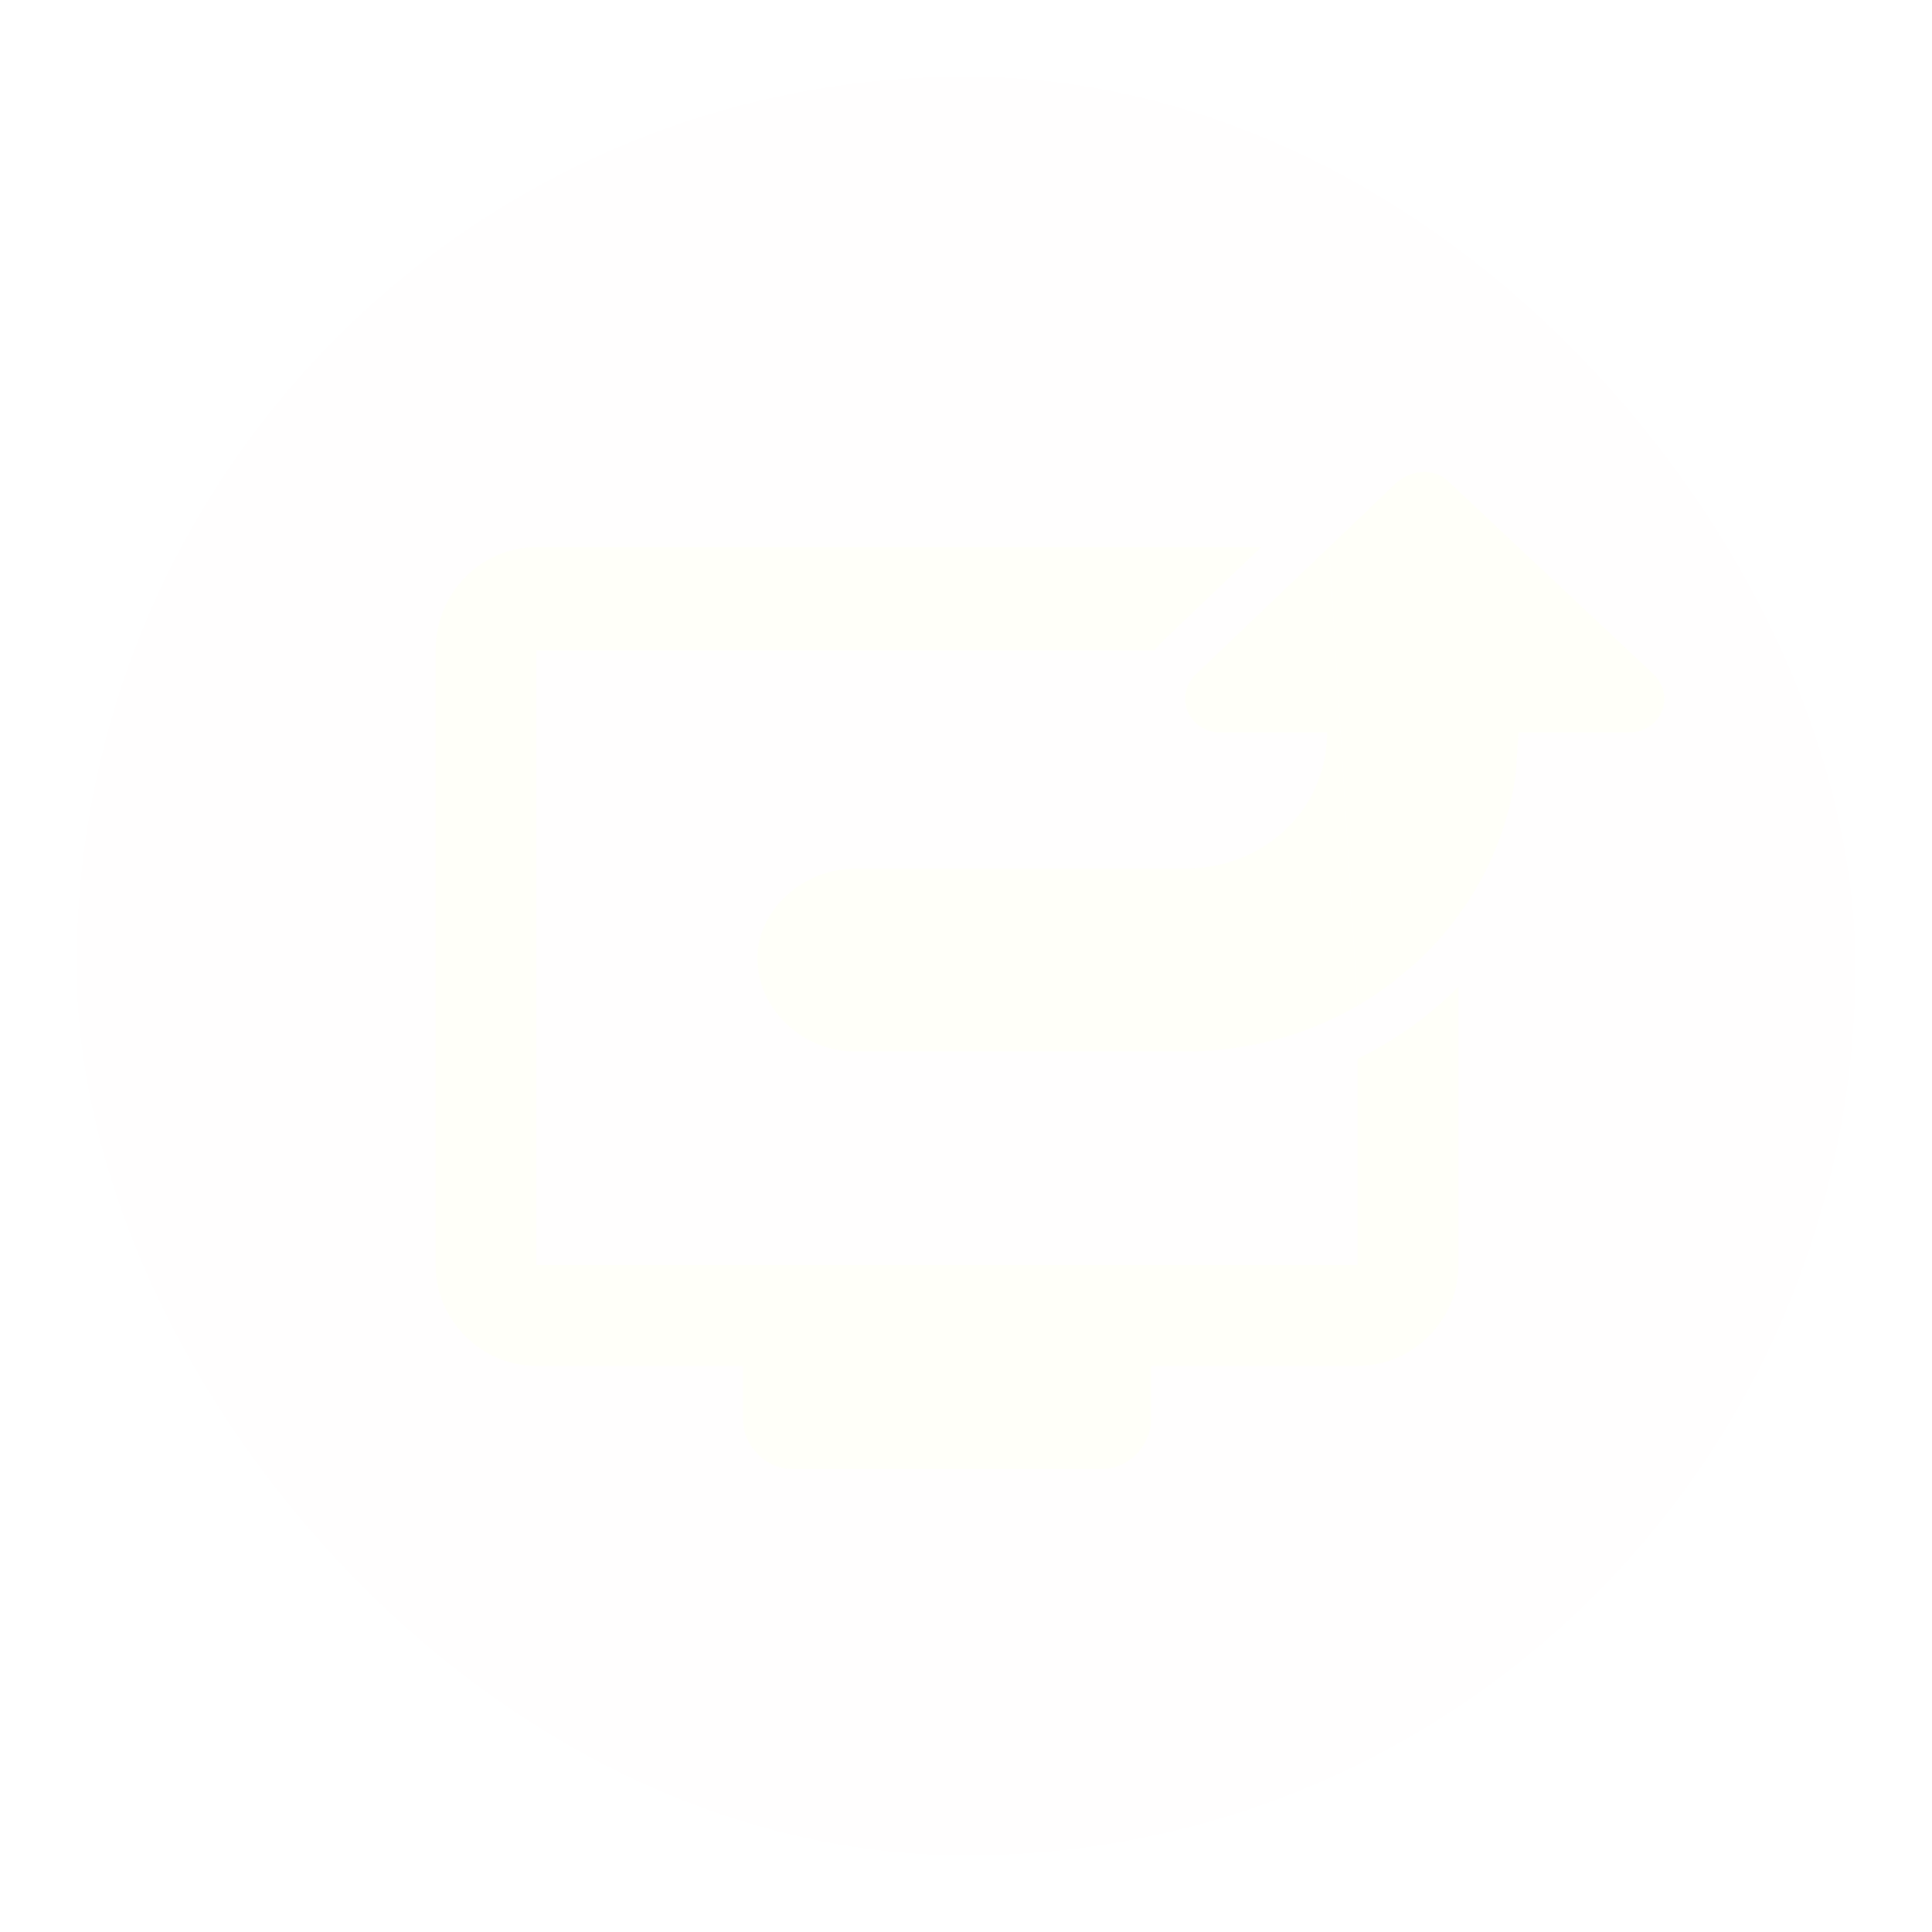 <svg width="479" height="479" viewBox="0 0 479 479" fill="none" xmlns="http://www.w3.org/2000/svg">
<g filter="url(#filter0_bd_2_11)">
<rect x="19" y="19" width="441" height="441" rx="220.5" fill="#FFF7F7" fill-opacity="0.08" shape-rendering="crispEdges"/>
</g>
<path d="M336.592 262.503V313.648H133.001V161.253H286.294C286.979 160.348 287.744 159.479 288.591 158.669L312.672 135.655H133.001C119.308 135.655 108 146.963 108 161.253V313.648C108 327.341 119.308 338.649 133.001 338.649H184.197V351.746C184.197 358.291 189.557 364.247 196.698 364.247H272.895C280.036 364.247 285.396 358.291 285.396 351.746V338.649H336.592C350.285 338.649 361.593 327.341 361.593 313.648V244.665C361.24 245.019 360.901 245.379 360.54 245.725C353.421 252.594 345.345 258.219 336.592 262.503Z" fill="#FFFFF9"/>
<path d="M329.502 135.655L302.719 161.253H302.711L296.623 167.069C294.201 169.388 293.48 172.252 293.995 174.821C294.046 175.079 294.113 175.329 294.186 175.58C294.341 176.08 294.54 176.566 294.783 177.03C295.151 177.722 295.614 178.37 296.167 178.944C296.167 178.944 296.174 178.952 296.181 178.959C296.373 179.158 296.579 179.349 296.792 179.533C297.219 179.894 297.683 180.218 298.184 180.498C298.434 180.638 298.692 180.763 298.964 180.88C299.502 181.109 300.068 181.293 300.665 181.418C301.261 181.543 301.887 181.609 302.542 181.609H329.031C329.031 200.589 313.585 215.35 293.722 215.35H212.063C206.269 215.35 200.902 217.367 196.691 220.613C195.491 221.541 194.379 222.564 193.385 223.676C192.884 224.228 192.421 224.802 191.979 225.399C189.343 228.955 187.79 233.151 187.79 237.502C187.79 242.25 189.343 246.697 191.979 250.4C192.421 251.019 192.892 251.615 193.385 252.189C194.379 253.338 195.491 254.398 196.691 255.348C200.902 258.675 206.269 260.7 212.063 260.7H293.722C293.781 260.7 293.84 260.7 293.899 260.7C294.996 260.7 296.086 260.67 297.168 260.634C300.488 260.508 303.75 260.192 306.945 259.706C309.234 259.36 311.494 258.918 313.718 258.395C314.896 258.116 316.059 257.821 317.215 257.497C318.253 257.21 319.276 256.901 320.299 256.57C321.485 256.187 322.663 255.782 323.826 255.348C324.135 255.237 324.437 255.119 324.739 255.002C327.838 253.809 330.849 252.44 333.743 250.916C334.707 250.408 335.664 249.878 336.599 249.333" fill="#FFFFF9"/>
<path d="M336.599 249.318C339.47 247.654 342.224 245.828 344.852 243.855C344.999 243.745 345.139 243.642 345.286 243.532L351.154 238.614C355.026 235.043 358.523 231.119 361.608 226.901V226.886C362.668 225.428 363.684 223.941 364.648 222.417C364.987 221.872 365.326 221.328 365.657 220.775C366.01 220.179 366.364 219.575 366.702 218.964C368.403 215.931 369.898 212.773 371.179 209.526C371.694 208.223 372.165 206.913 372.607 205.58C373.085 204.145 373.527 202.694 373.917 201.222C374.256 199.963 374.558 198.697 374.83 197.416C375.08 196.23 375.301 195.038 375.5 193.83C375.618 193.087 375.736 192.336 375.831 191.585L376.487 181.602H403.947C411.552 181.602 415.778 172.716 409.859 167.069L384.909 143.621L359.156 119.422C357.676 118.009 355.873 117.213 353.959 117.037C353.686 117.015 353.407 117 353.134 117C353.119 117 353.112 117 353.097 117C350.889 117.007 348.577 117.817 346.479 119.422L329.495 135.648" fill="#FFFFF9"/>
<defs>
<filter id="filter0_bd_2_11" x="0.874" y="0.874" width="477.251" height="477.251" filterUnits="userSpaceOnUse" color-interpolation-filters="sRGB">
<feFlood flood-opacity="0" result="BackgroundImageFix"/>
<feGaussianBlur in="BackgroundImageFix" stdDeviation="2.341"/>
<feComposite in2="SourceAlpha" operator="in" result="effect1_backgroundBlur_2_11"/>
<feColorMatrix in="SourceAlpha" type="matrix" values="0 0 0 0 0 0 0 0 0 0 0 0 0 0 0 0 0 0 127 0" result="hardAlpha"/>
<feOffset/>
<feGaussianBlur stdDeviation="9.063"/>
<feComposite in2="hardAlpha" operator="out"/>
<feColorMatrix type="matrix" values="0 0 0 0 0 0 0 0 0 0 0 0 0 0 0 0 0 0 0.15 0"/>
<feBlend mode="normal" in2="effect1_backgroundBlur_2_11" result="effect2_dropShadow_2_11"/>
<feBlend mode="normal" in="SourceGraphic" in2="effect2_dropShadow_2_11" result="shape"/>
</filter>
</defs>
</svg>
